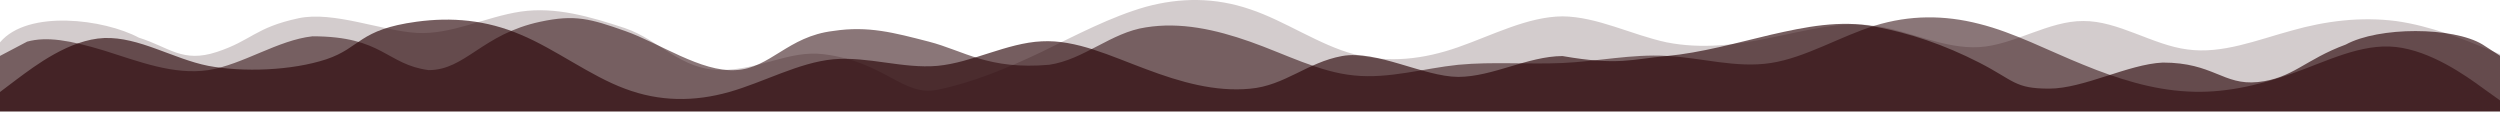 <svg width="1440" height="65" viewBox="0 0 1440 65" fill="none" xmlns="http://www.w3.org/2000/svg">
<path d="M0 34.165V24.395C16 5.324 60 10.998 80 21.704C97.5 27.145 105 36.505 125 29.894C145 23.284 147 15.838 172 10.5C192 6.229 220 17.785 240 18.955C260 20.125 280 9.595 300 6.67C320 3.744 340 9.595 360 16.205C380 23.05 392 40.296 415 40.296C438 40.296 454.5 28.724 474.5 31.24C510 35.705 520 55.81 540 51.715C560 47.62 580 39.43 600 29.894C620 20.125 640 9.595 660 3.92C680 -1.521 700 -1.521 720 5.324C740 11.935 760 25.975 780 31.24C800 36.505 820 34.165 840 27.145C860 20.125 880 9.595 900 9.419C920 9.595 940 20.125 960 24.395C980 28.315 1000 25.975 1020 21.704C1040 17.785 1060 11.935 1080 14.86C1100 17.785 1120 28.315 1140 27.145C1160 25.975 1180 11.935 1200 12.11C1220 11.935 1240 25.975 1260 28.49C1280 31.24 1300 23.05 1320 17.609C1340 11.935 1360 9.595 1380 12.11C1400 14.86 1420 23.05 1430 27.145L1440 31.24V64H1430C1420 64 1400 64 1380 64C1360 64 1340 64 1320 64C1300 64 1280 64 1260 64C1240 64 1220 64 1200 64C1180 64 1160 64 1140 64C1120 64 1100 64 1080 64C1060 64 1040 64 1020 64C1000 64 980 64 960 64C940 64 920 64 900 64C880 64 860 64 840 64C820 64 800 64 780 64C760 64 740 64 720 64C700 64 680 64 660 64C640 64 620 64 600 64C580 64 560 64 540 64C520 64 500 64 480 64C460 64 440 64 420 64C400 64 380 64 360 64C340 64 320 64 300 64C280 64 260 64 240 64C220 64 200 64 180 64C160 64 140 64 120 64C100 64 80 64 60 64C40 64 20 64 10 64H0V34.165Z" fill="#270306" fill-opacity="0.2"/>
<path opacity="0.9" d="M0 32.209L15.625 23.986C26.875 20.908 40 23.107 60 29.131C80 35.419 100 43.333 120 40.387C140 37.177 160 23.107 180 20.908C220.625 20.908 222.5 37.152 246.875 40.387C268.125 40.387 277.642 19.672 311.25 12.505C331.25 8.239 340 10.794 360 17.83C380 24.865 403.75 41.575 423.75 40.387C443.75 39.376 453.75 20.908 480 17.83C500 14.752 515 18.841 535 23.986C555 29.131 569.375 40.387 604.375 37.309C624.375 34.363 640 18.709 660 15.763C680 12.553 700 16.951 720 23.986C740 31.021 760 41.575 780 43.465C800 45.532 820 39.376 840 37.309C860 35.419 880 37.177 900 36.298C920 35.419 940 31.021 960 32.209C980 33.22 1000 39.376 1020 36.298C1040 33.22 1060 20.908 1080 14.752C1100 8.596 1120 8.596 1140 13.741C1160 18.709 1180 29.262 1200 37.309C1220 45.532 1240 51.688 1260 52.699C1280 53.887 1300 49.489 1320 42.454C1340 35.419 1360 24.865 1380 27.064C1400 29.262 1420 43.333 1430 50.677L1440 57.844V64H1430C1420 64 1400 64 1380 64C1360 64 1340 64 1320 64C1300 64 1280 64 1260 64C1240 64 1220 64 1200 64C1180 64 1160 64 1140 64C1120 64 1100 64 1080 64C1060 64 1040 64 1020 64C1000 64 980 64 960 64C940 64 920 64 900 64C880 64 860 64 840 64C820 64 800 64 780 64C760 64 740 64 720 64C700 64 680 64 660 64C640 64 620 64 600 64C580 64 560 64 540 64C520 64 500 64 480 64C460 64 440 64 420 64C400 64 380 64 360 64C340 64 320 64 300 64C280 64 260 64 240 64C220 64 200 64 180 64C160 64 140 64 120 64C100 64 80 64 60 64C40 64 20 64 10 64H0V32.209Z" fill="#270306" fill-opacity="0.6"/>
<path opacity="0.8" d="M0 52.996L10 45.446C20 38.057 40 22.715 60 21.907C80 21.1 100 34.02 120 37.936C140 41.691 167.982 40.722 187.982 34.141C207.982 27.398 206.482 17.034 240 12.5C260 9.795 280 11.41 300 20.01C320 28.367 340 43.71 360 51.099C380 58.649 400 58.649 420 52.996C440 47.344 460 36.039 480 34.141C500 32.405 520 39.672 540 37.936C560 36.039 580 24.734 600 23.805C620 22.715 640 32.405 660 39.794C680 47.344 700 52.996 720 51.099C740 49.363 753 35.918 773 32.284C793 28.65 820 44.18 840 44.301C860 44.18 880 32.405 900 32.284C932.5 37.936 940 34.02 960 32.284C980 30.386 1000 24.734 1020 20.01C1040 15.447 1060 11.41 1080 15.326C1100 19.081 1119.7 25.662 1140 36.039C1160.3 46.415 1160.26 51.051 1180.26 51.051C1200.26 51.051 1225.76 36.967 1245.76 36.039C1274.92 36.039 1280.49 49.285 1300.49 47.266C1320.49 45.247 1327.68 34.302 1351.18 25.662C1370.18 15.286 1413 15.326 1430 25.662L1440 32.123V64.301H1430C1420 64.301 1400 64.301 1380 64.301C1360 64.301 1340 64.301 1320 64.301C1300 64.301 1280 64.301 1260 64.301C1240 64.301 1220 64.301 1200 64.301C1180 64.301 1160 64.301 1140 64.301C1120 64.301 1100 64.301 1080 64.301C1060 64.301 1040 64.301 1020 64.301C1000 64.301 980 64.301 960 64.301C940 64.301 920 64.301 900 64.301C880 64.301 860 64.301 840 64.301C820 64.301 800 64.301 780 64.301C760 64.301 740 64.301 720 64.301C700 64.301 680 64.301 660 64.301C640 64.301 620 64.301 600 64.301C580 64.301 560 64.301 540 64.301C520 64.301 500 64.301 480 64.301C460 64.301 440 64.301 420 64.301C400 64.301 380 64.301 360 64.301C340 64.301 320 64.301 300 64.301C280 64.301 260 64.301 240 64.301C220 64.301 200 64.301 180 64.301C160 64.301 140 64.301 120 64.301C100 64.301 80 64.301 60 64.301C40 64.301 20 64.301 10 64.301H0V52.996Z" fill="#270306" fill-opacity="0.8"/>
</svg>
